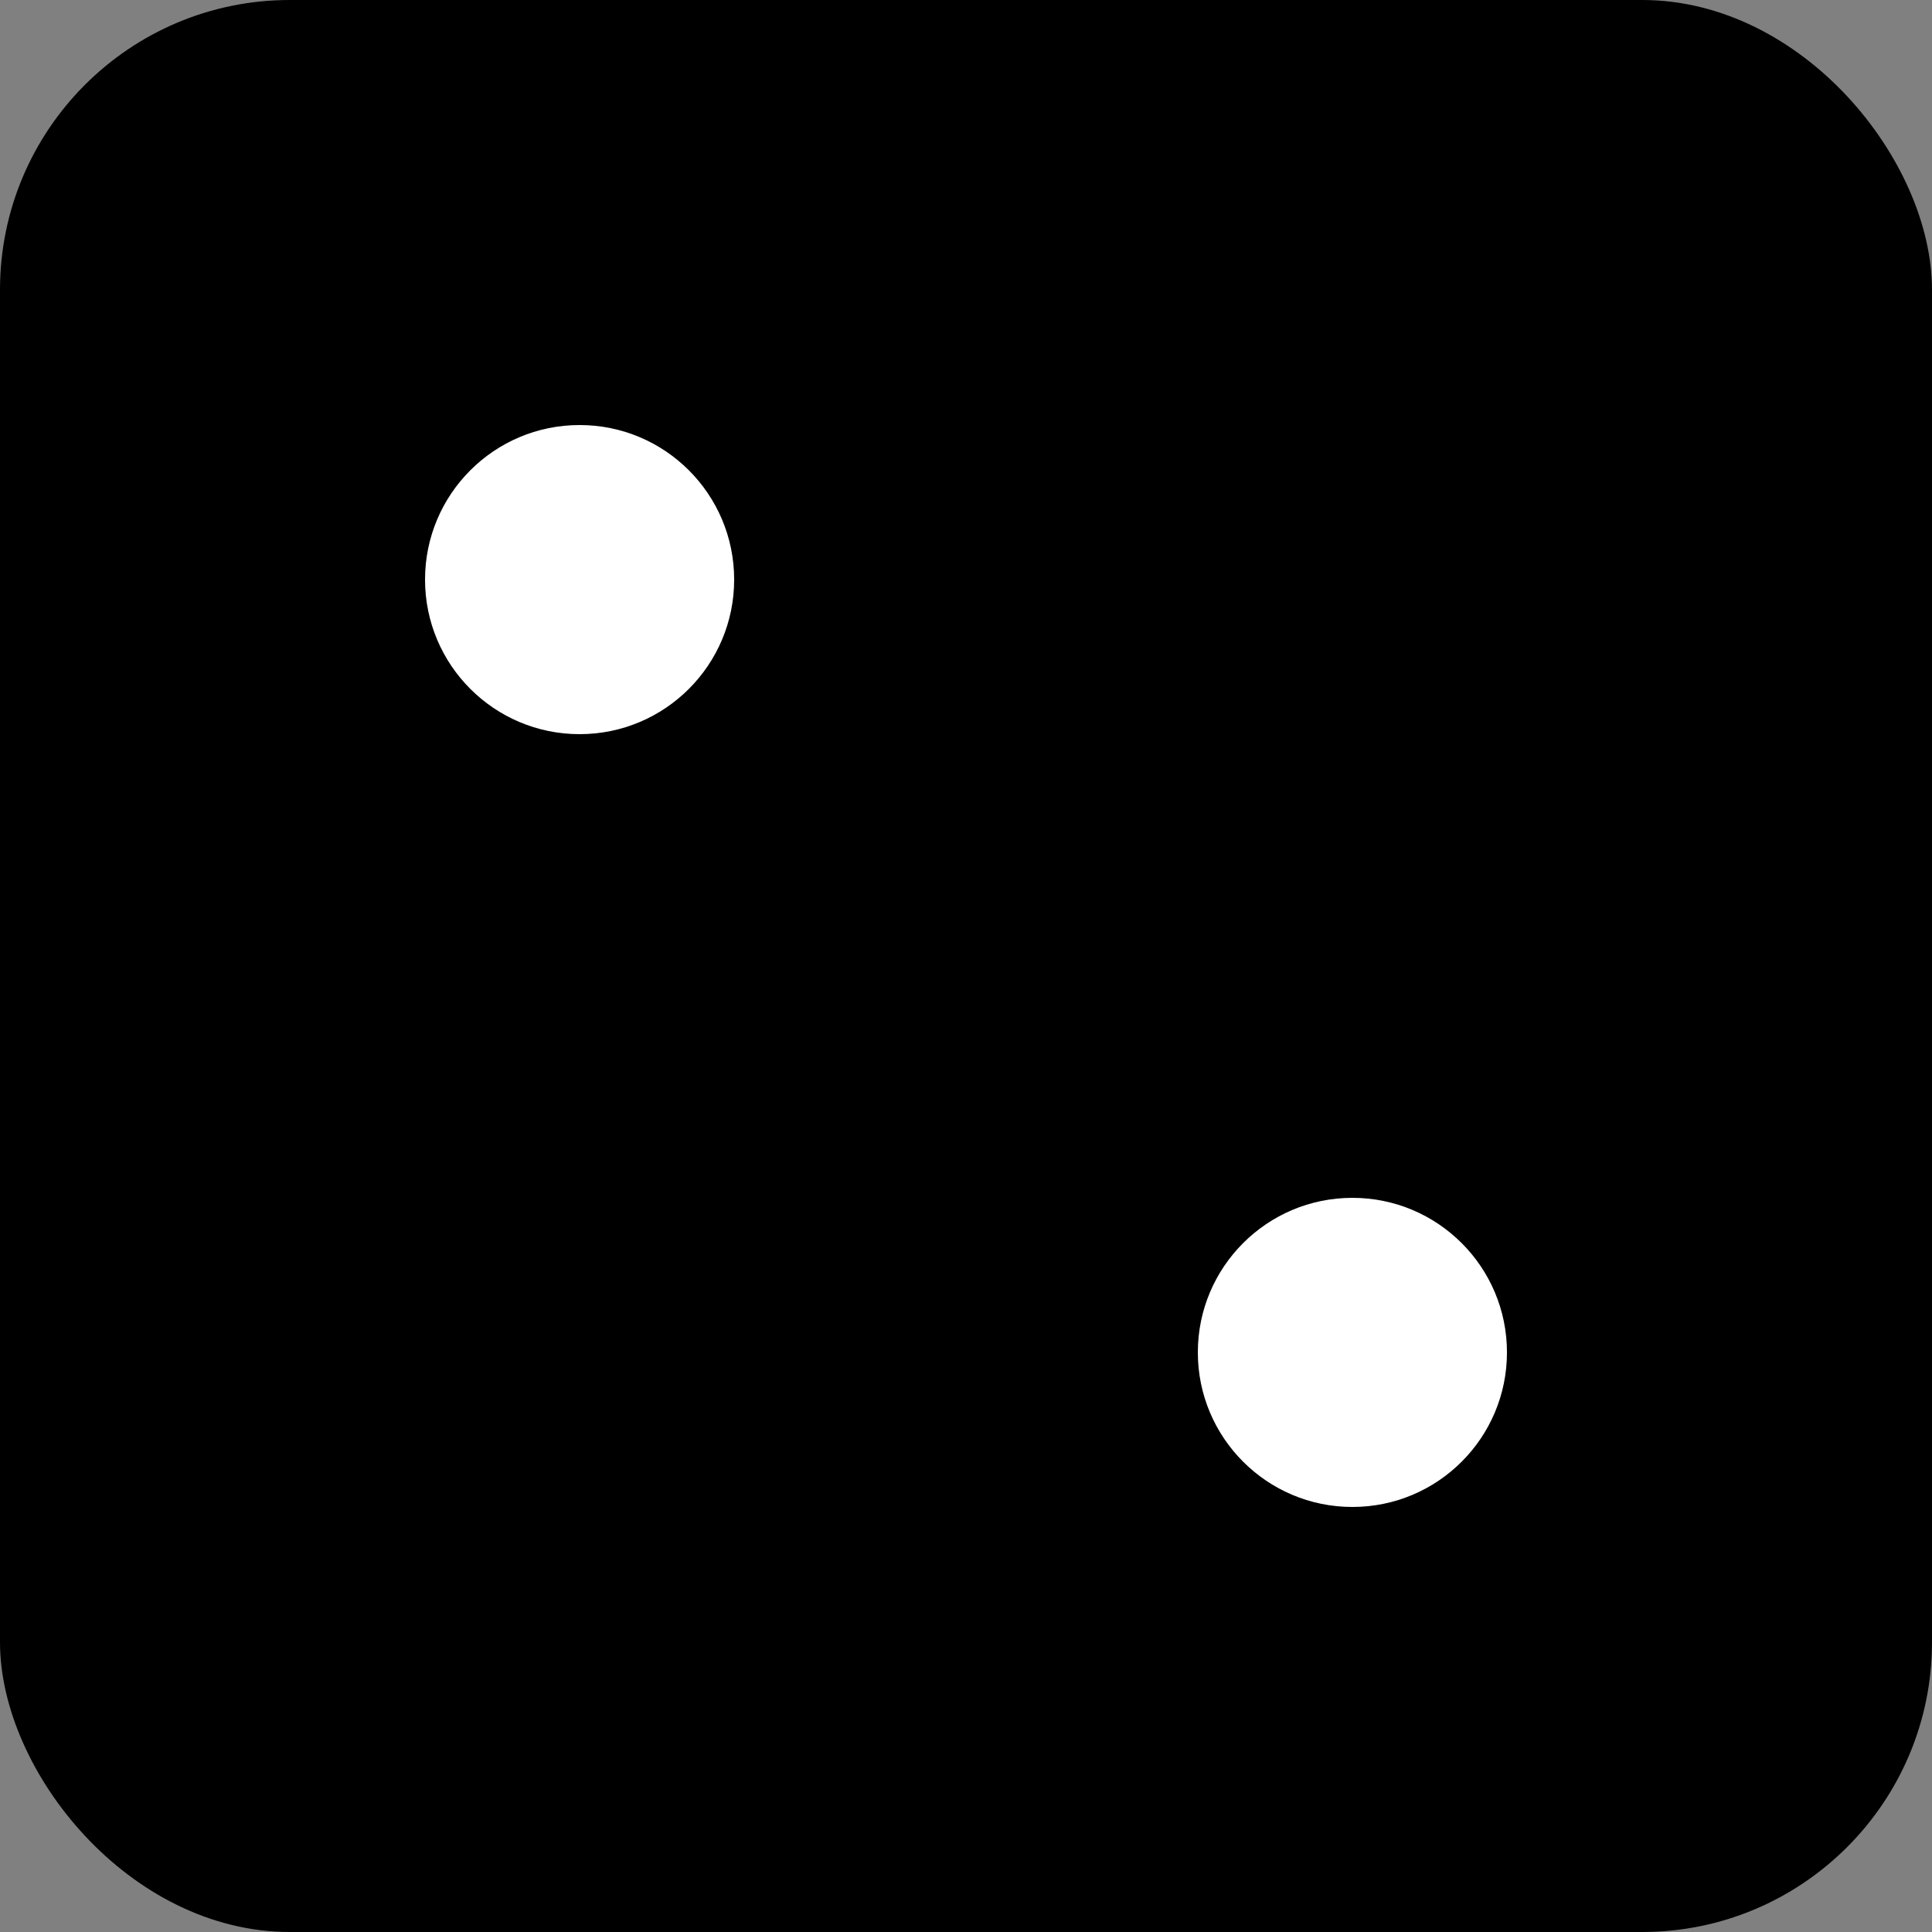 <svg width="100" height="100" viewBox="0 0 100 100" xmlns="http://www.w3.org/2000/svg" fill="none">
  <rect x="0" y="0" width="100" height="100" fill="#808080" stroke="none"/>
  <!-- 背景（黒いダイス） -->
  <rect width="100" height="100" rx="15" fill="black"/>
  
  <!-- 目（白い円） -->
  <circle cx="30" cy="30" r="8" fill="white"/>
  <circle cx="70" cy="70" r="8" fill="white"/>
</svg>
